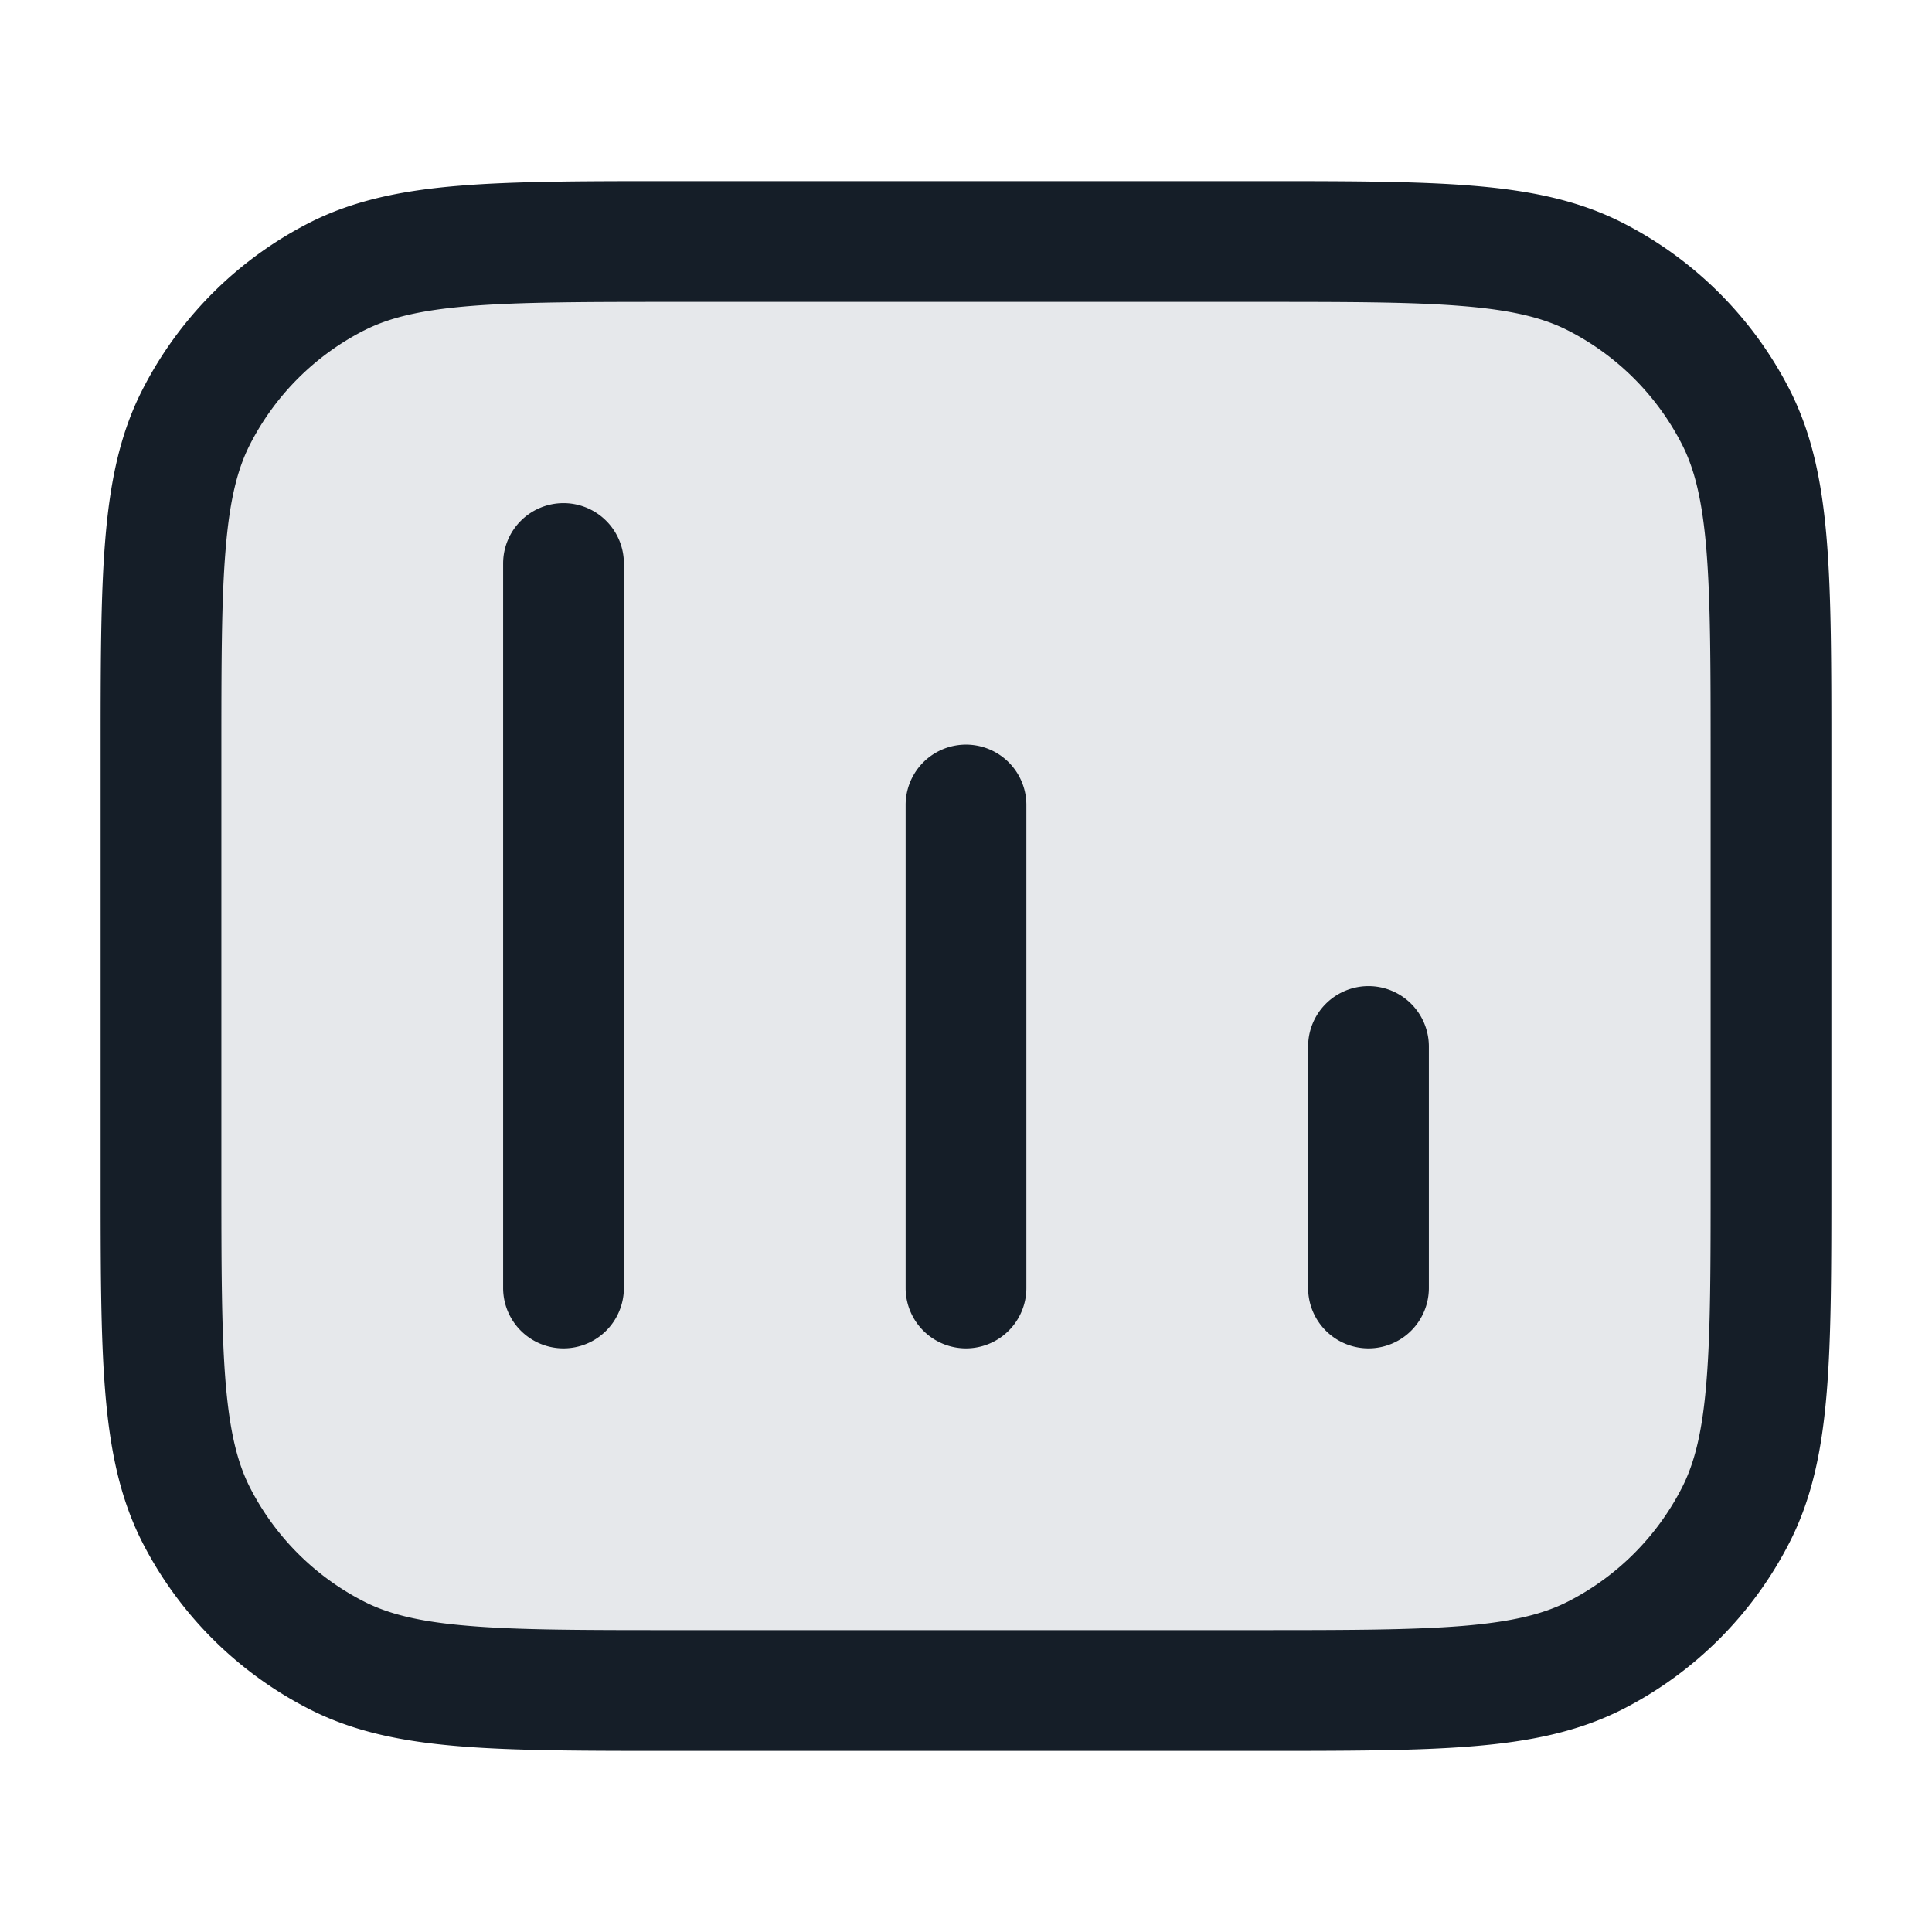 <svg viewBox="0 0 24 24" fill="none" xmlns="http://www.w3.org/2000/svg"><path d="M2 9.4c0-2.24 0-3.36.436-4.216a4 4 0 0 1 1.748-1.748C5.04 3 6.16 3 8.4 3h7.2c2.24 0 3.36 0 4.216.436a4 4 0 0 1 1.748 1.748C22 6.04 22 7.16 22 9.4v5.2c0 2.24 0 3.36-.436 4.216a4 4 0 0 1-1.748 1.748C18.96 21 17.84 21 15.6 21H8.4c-2.24 0-3.36 0-4.216-.436a4 4 0 0 1-1.748-1.748C2 17.96 2 16.84 2 14.6V9.4Z" fill="#636F7E" fill-opacity=".16"/><path fill-rule="evenodd" clip-rule="evenodd" d="M8.4 2.25h-.033c-1.092 0-1.958 0-2.655.057-.714.058-1.317.18-1.868.46a4.75 4.75 0 0 0-2.076 2.077c-.281.55-.403 1.154-.461 1.868-.057.697-.057 1.563-.057 2.655v5.266c0 1.092 0 1.958.057 2.655.058.714.18 1.317.46 1.869a4.75 4.75 0 0 0 2.077 2.075c.55.281 1.154.403 1.868.461.697.057 1.563.057 2.655.057h7.266c1.092 0 1.958 0 2.655-.057.714-.058 1.317-.18 1.869-.46a4.75 4.75 0 0 0 2.075-2.076c.281-.552.403-1.155.461-1.869.057-.697.057-1.563.057-2.655V9.367c0-1.092 0-1.958-.057-2.655-.058-.714-.18-1.317-.46-1.868a4.75 4.75 0 0 0-2.076-2.076c-.552-.281-1.155-.403-1.869-.461-.697-.057-1.563-.057-2.655-.057H8.4ZM4.525 4.104c.304-.155.688-.251 1.309-.302.63-.051 1.434-.052 2.566-.052h7.2c1.133 0 1.937 0 2.566.052.62.05 1.005.147 1.31.302a3.25 3.25 0 0 1 1.42 1.42c.155.305.251.69.302 1.31.051.63.052 1.434.052 2.566v5.2c0 1.133 0 1.937-.052 2.566-.05.62-.147 1.005-.302 1.31a3.25 3.25 0 0 1-1.42 1.42c-.305.155-.69.251-1.31.302-.63.051-1.433.052-2.566.052H8.4c-1.132 0-1.937 0-2.566-.052-.62-.05-1.005-.147-1.31-.302a3.25 3.25 0 0 1-1.42-1.42c-.155-.305-.251-.69-.302-1.31-.051-.63-.052-1.434-.052-2.566V9.4c0-1.132 0-1.937.052-2.566.05-.62.147-1.005.302-1.31a3.25 3.25 0 0 1 1.42-1.42ZM7 6.25a.75.75 0 0 0-.75.75v9a.75.75 0 0 0 1.5 0V7A.75.75 0 0 0 7 6.25ZM11.25 10a.75.75 0 0 1 1.5 0v6a.75.75 0 0 1-1.5 0v-6Zm5 3a.75.75 0 0 1 1.5 0v3a.75.75 0 0 1-1.5 0v-3Z" fill="#151E28"/></svg>